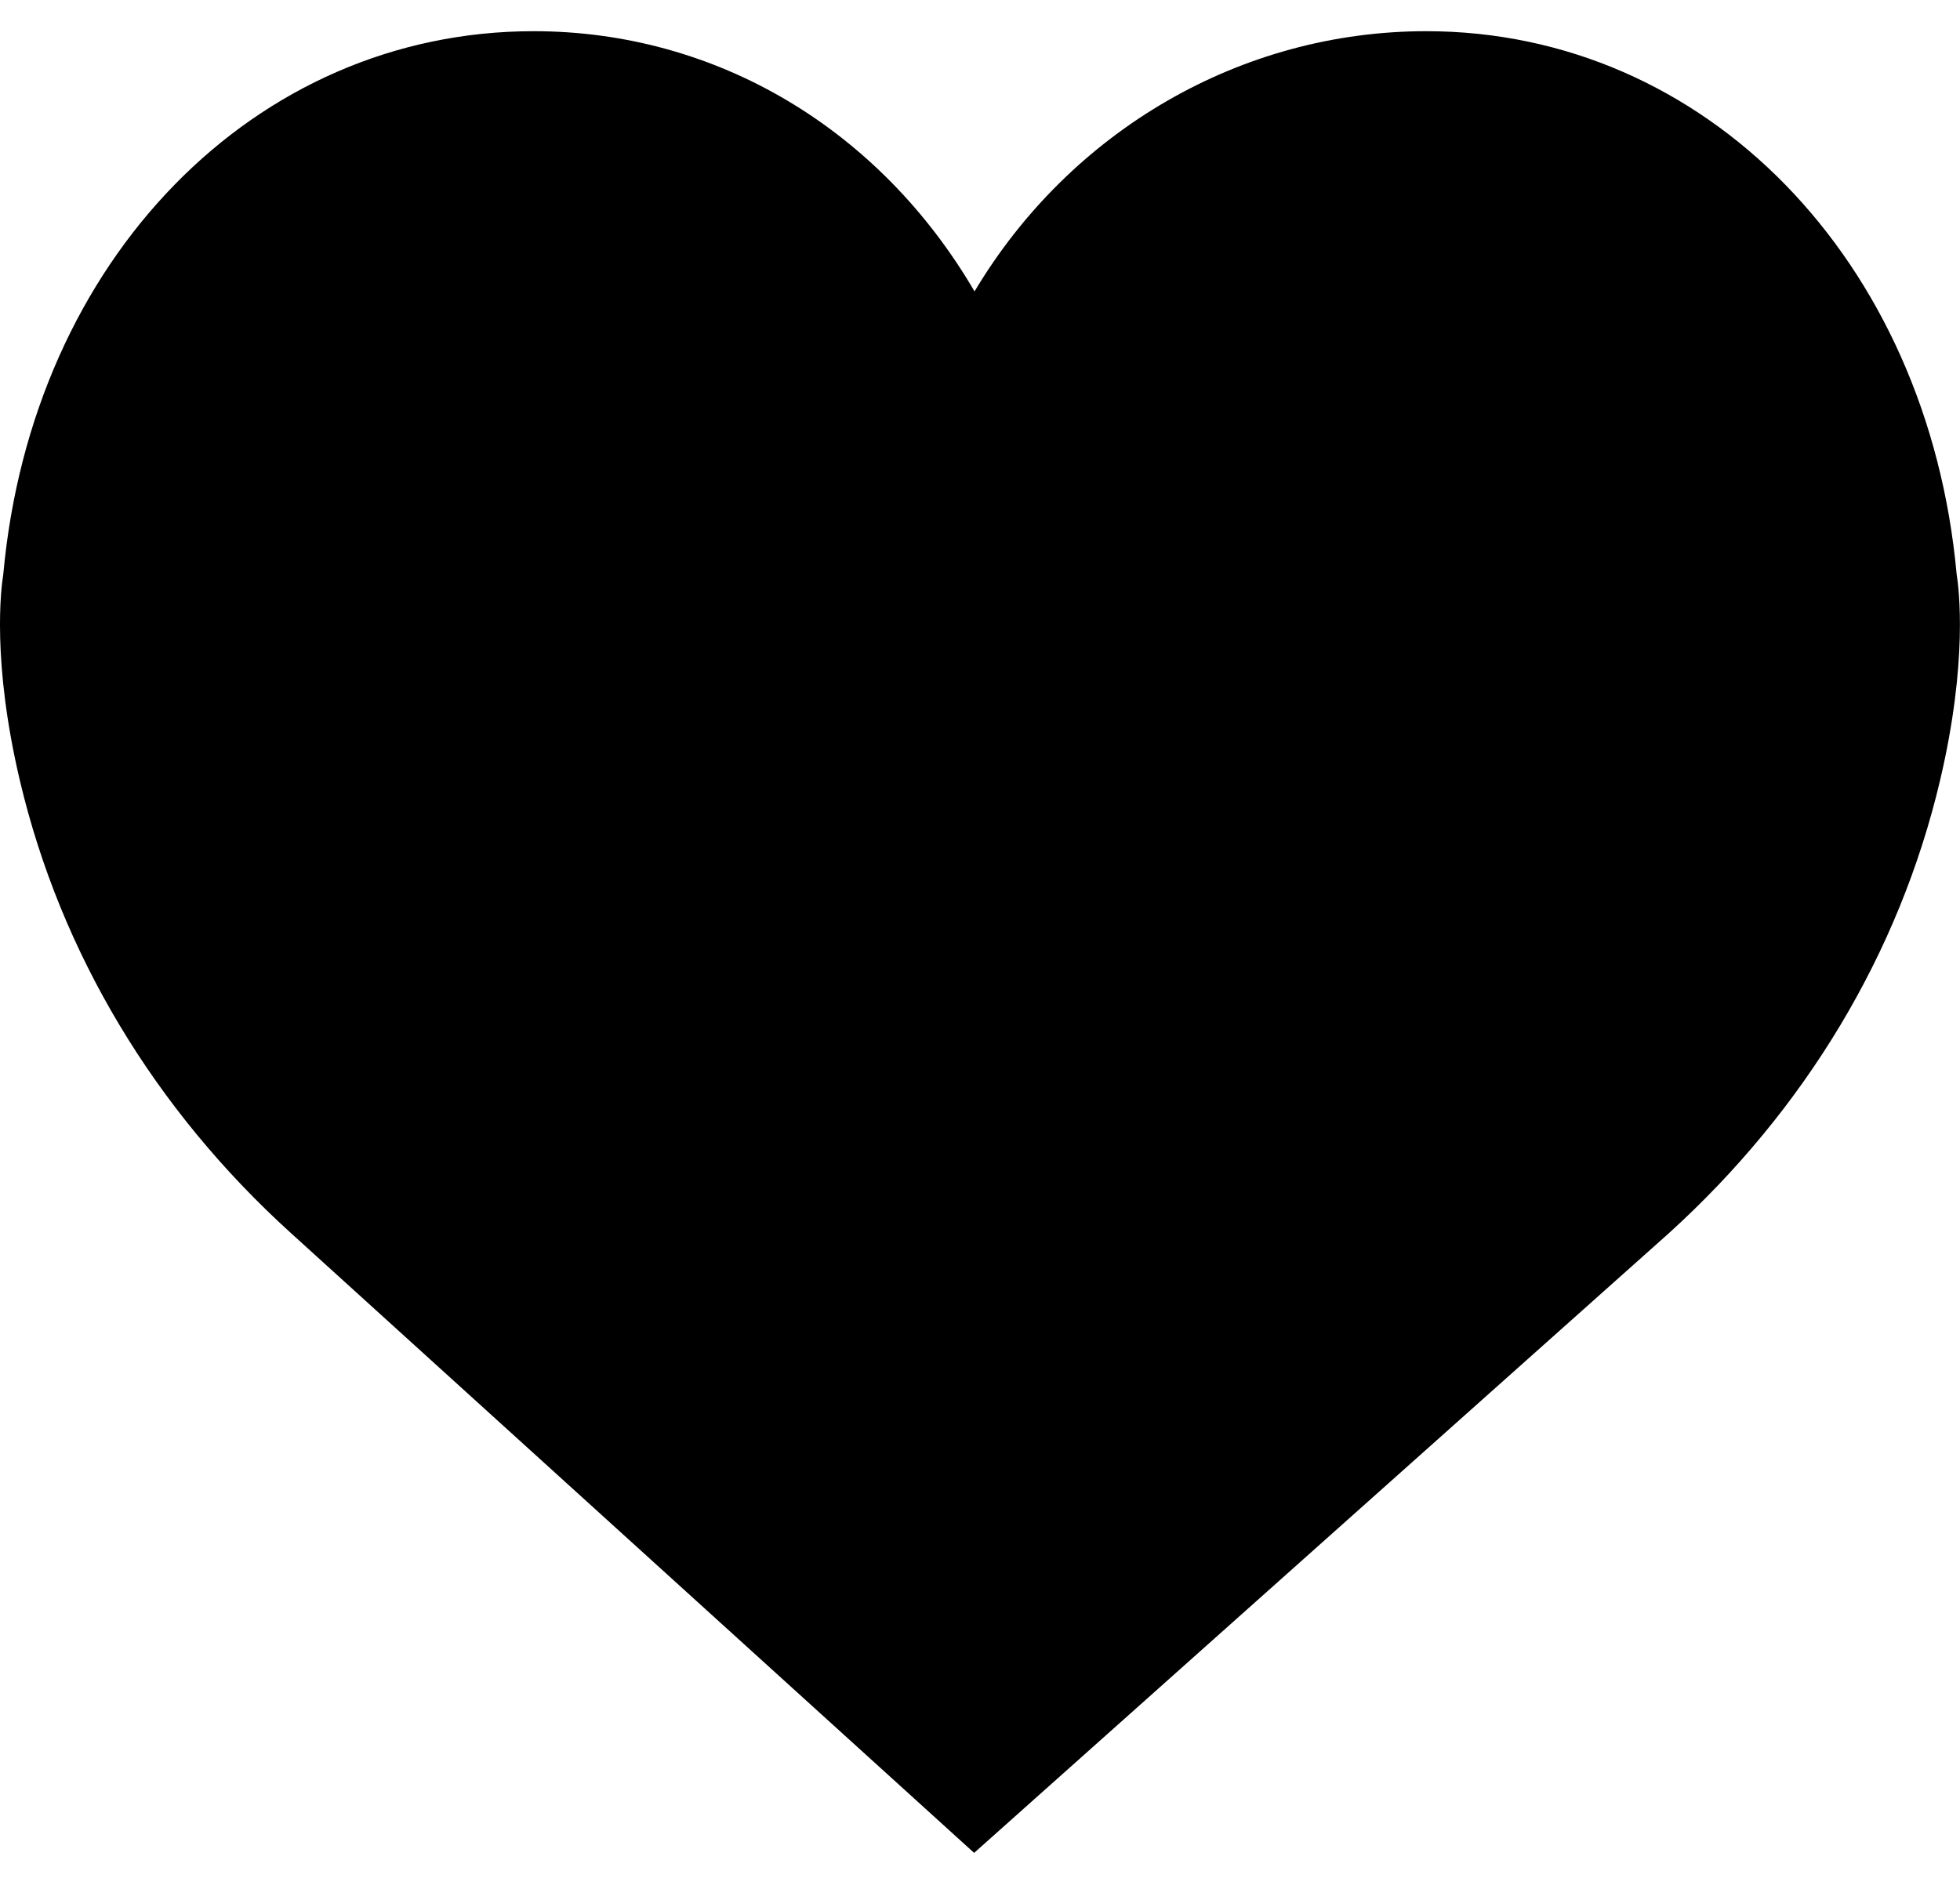 <svg height="23" viewBox="0 0 24 23" width="24" xmlns="http://www.w3.org/2000/svg"><path d="m23.959 7.035c-.35-3.856-3.079-6.653-6.495-6.653-2.275 0-4.359 1.224-5.531 3.187-1.162-1.988-3.16-3.187-5.399-3.187-3.415 0-6.144 2.797-6.494 6.653-.028.17-.141 1.067.204 2.528.498 2.108 1.647 4.026 3.323 5.544l8.361 7.587 8.504-7.587c1.676-1.519 2.825-3.436 3.323-5.545.345-1.461.232-2.358.204-2.528z" fill-rule="evenodd" transform=""/></svg>